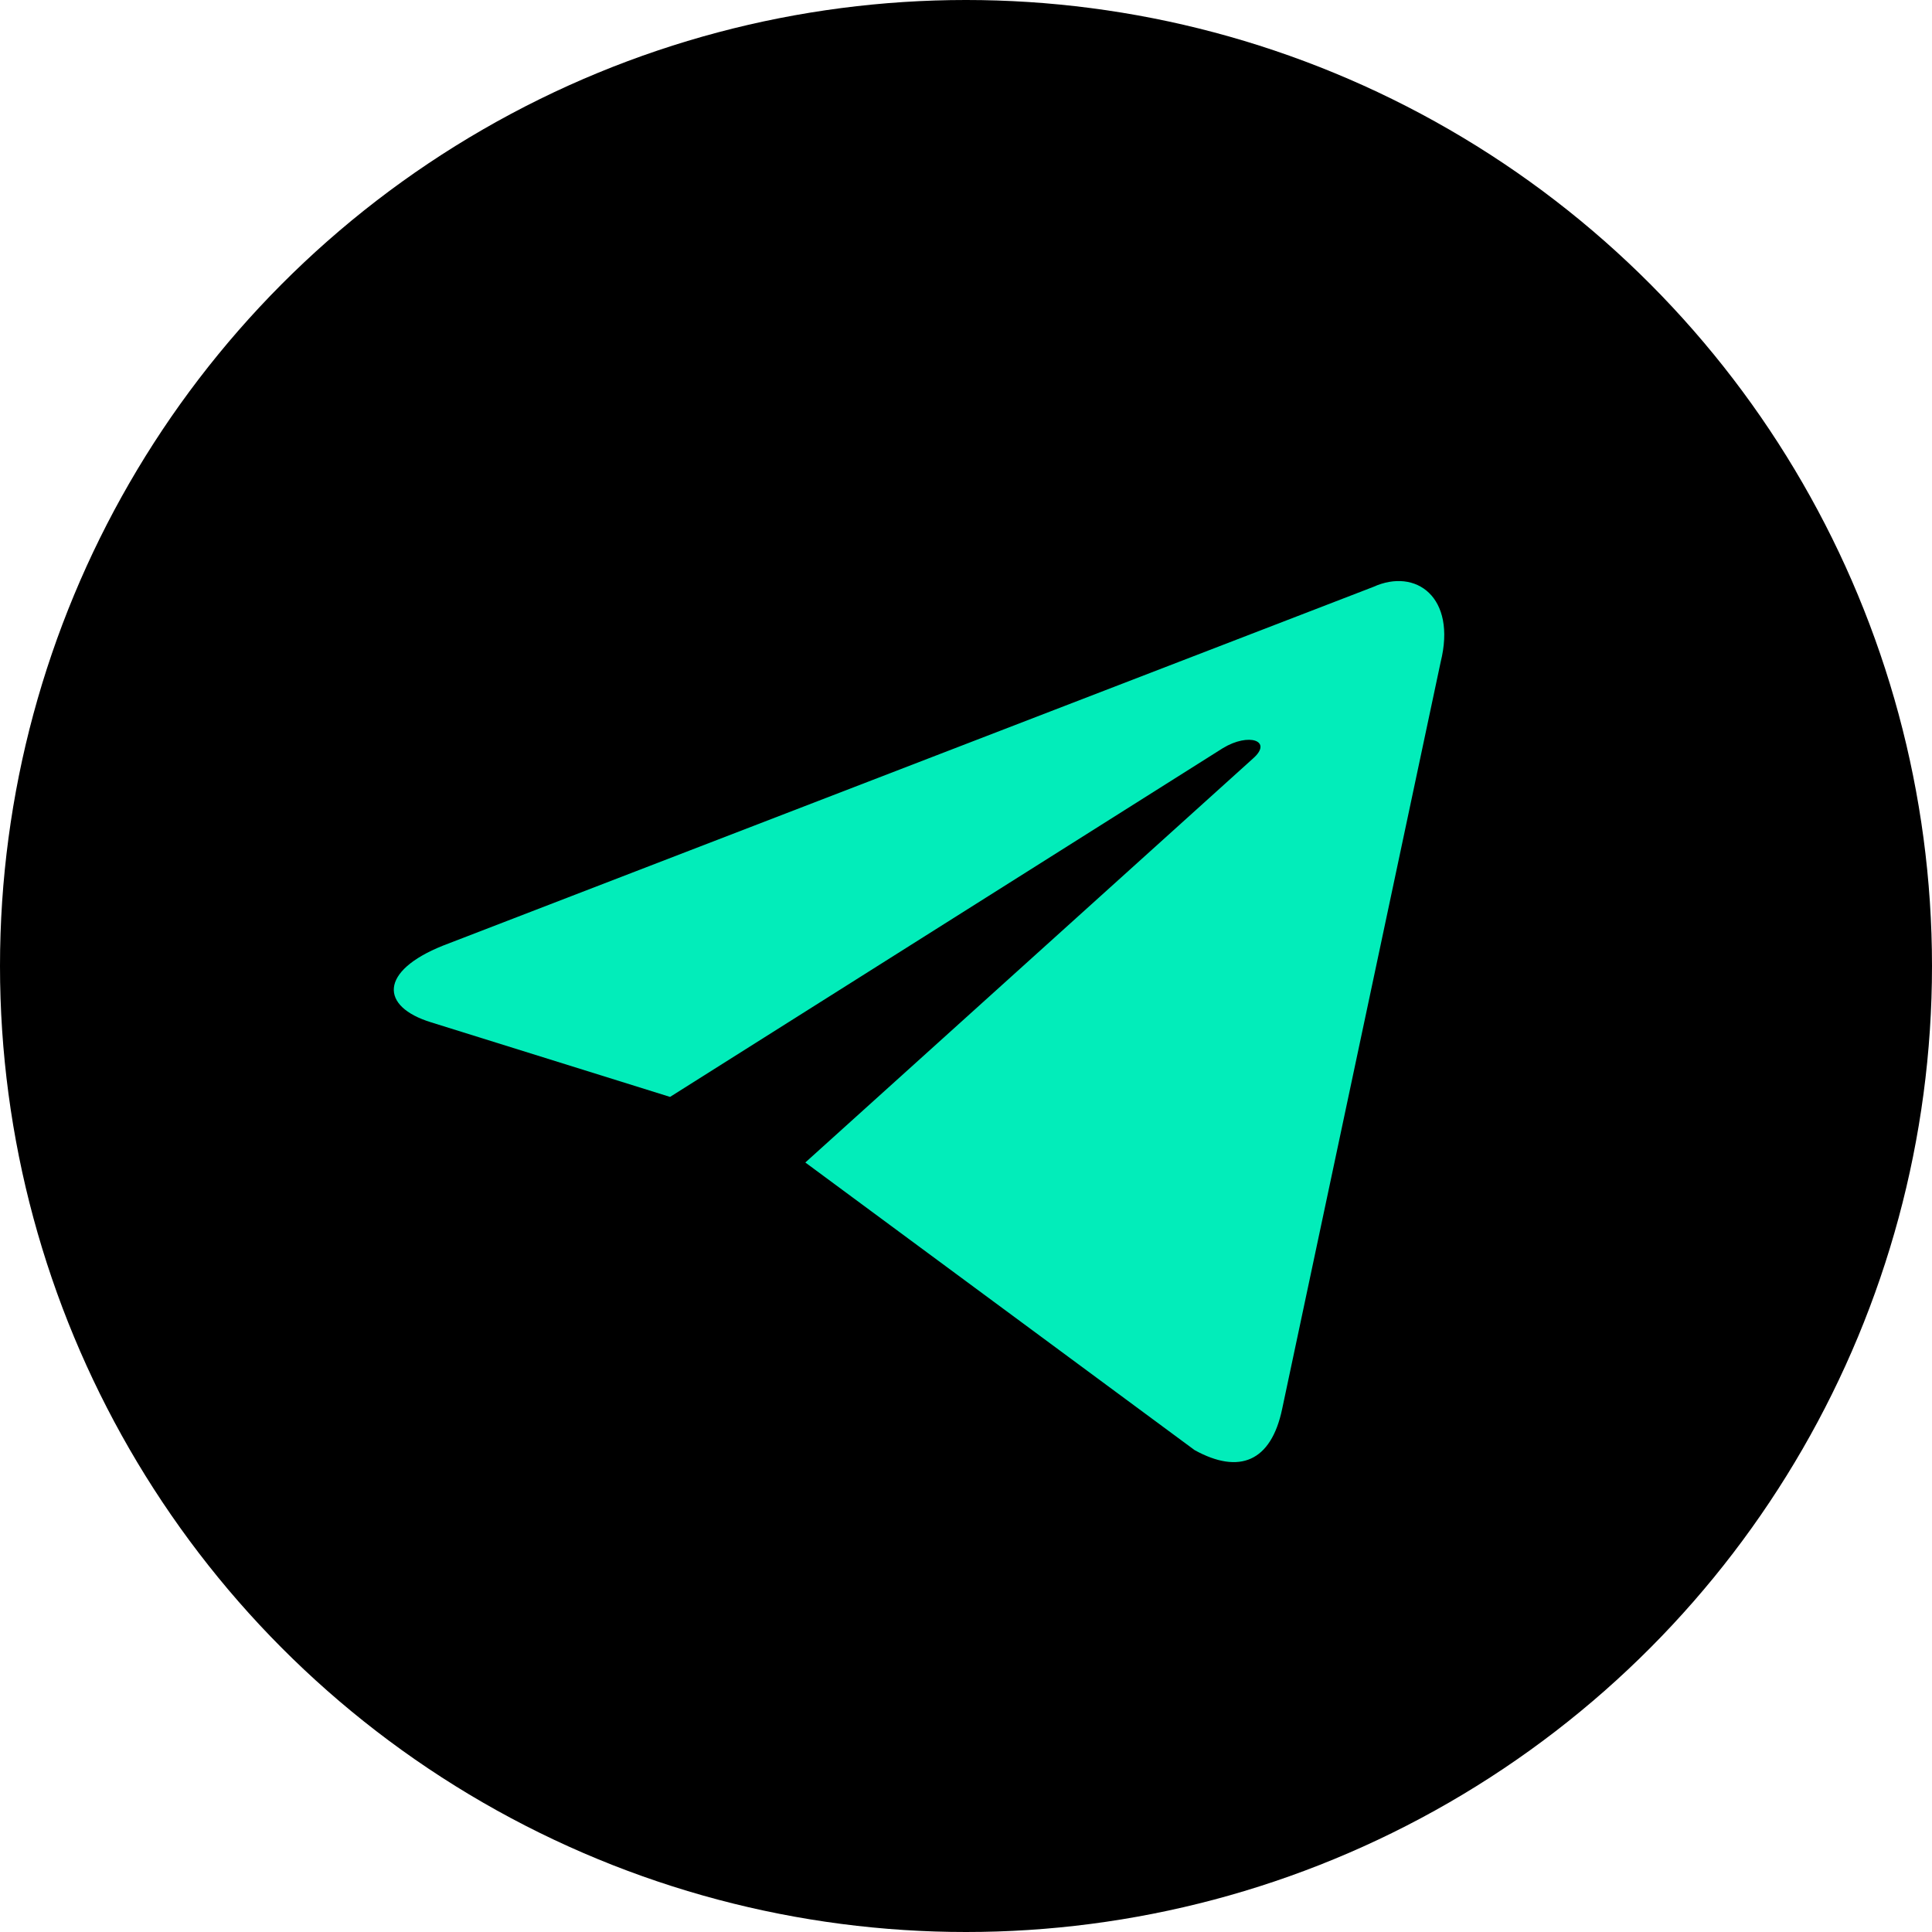 <?xml version="1.0"?>
<svg xmlns="http://www.w3.org/2000/svg" xmlns:xlink="http://www.w3.org/1999/xlink" viewBox="0 0 240 240">
<defs>
	<linearGradient id="b" x1="0.667" y1="0.167" x2="0.417" y2="0.75">
		<stop offset="0"/>
		<stop offset="1"/>
	</linearGradient>
	<linearGradient id="w" x1="0.66" y1="0.437" x2="0.851" y2="0.802">
		<stop stop-color="#02edba" offset="0"/>
		<stop stop-color="#02edba" offset="1"/>
	</linearGradient>
</defs>
<circle cx="120" cy="120" r="120" fill="url(#b)"/>
<path  d="m98 175c-3.888 0-3.227-1.468-4.568-5.17L82 132.206 170 80"/>
<path d="m98 175c3 0 4.325-1.372 6-3l16-15.558-19.958-12.035"/>
<path fill="url(#w)" d="m100.04 144.41 48.36 35.729c5.519 3.045 9.501 1.468 10.876-5.123l19.685-92.763c2.015-8.08-3.08-11.745-8.359-9.348l-115.59 44.571c-7.89 3.165-7.844 7.567-1.438 9.528l29.663 9.258 68.673-43.325c3.242-1.966 6.217-0.909 3.775 1.258"/>
</svg>